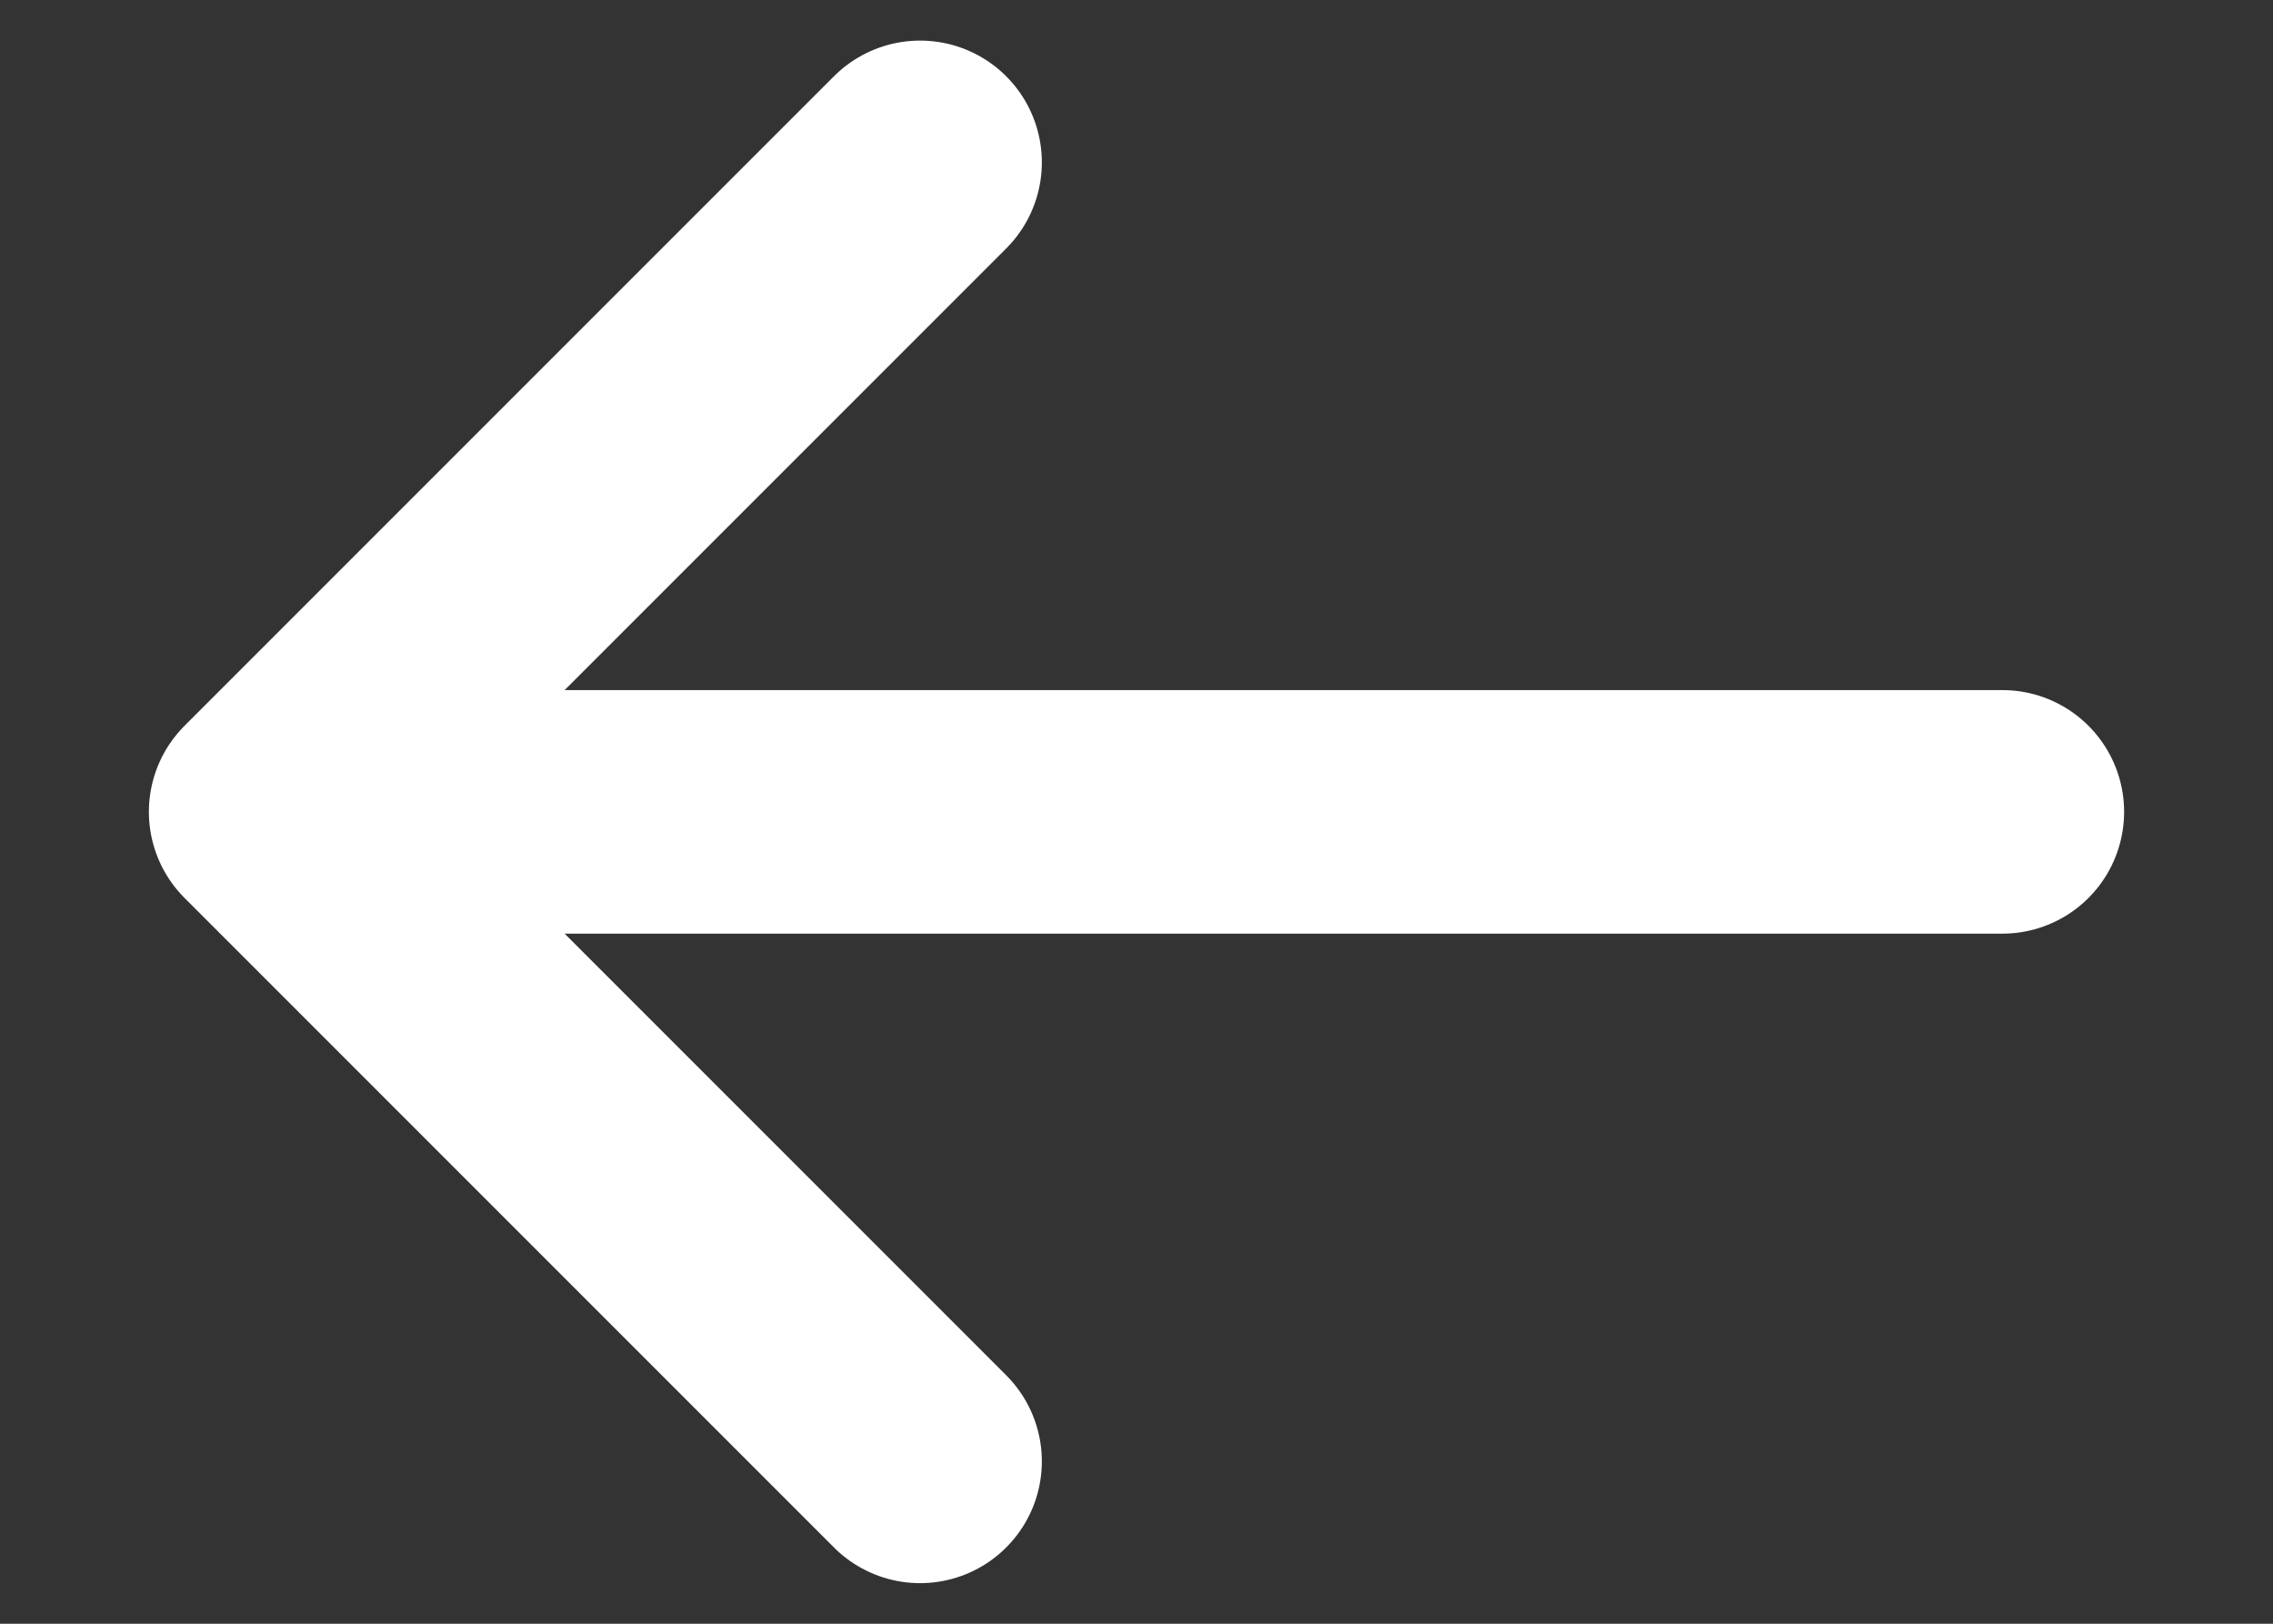 <svg width="14" height="10" viewBox="0 0 14 10" fill="none" xmlns="http://www.w3.org/2000/svg">
<rect x="0" y="0" width="14" height="10" fill="#333333" stroke="none"/>
<path d="M1.667 5L12.333 5M1.667 5L5.667 1M1.667 5L5.667 9" stroke="white" stroke-width="1.5" stroke-linecap="round" stroke-linejoin="round"/>
</svg>
